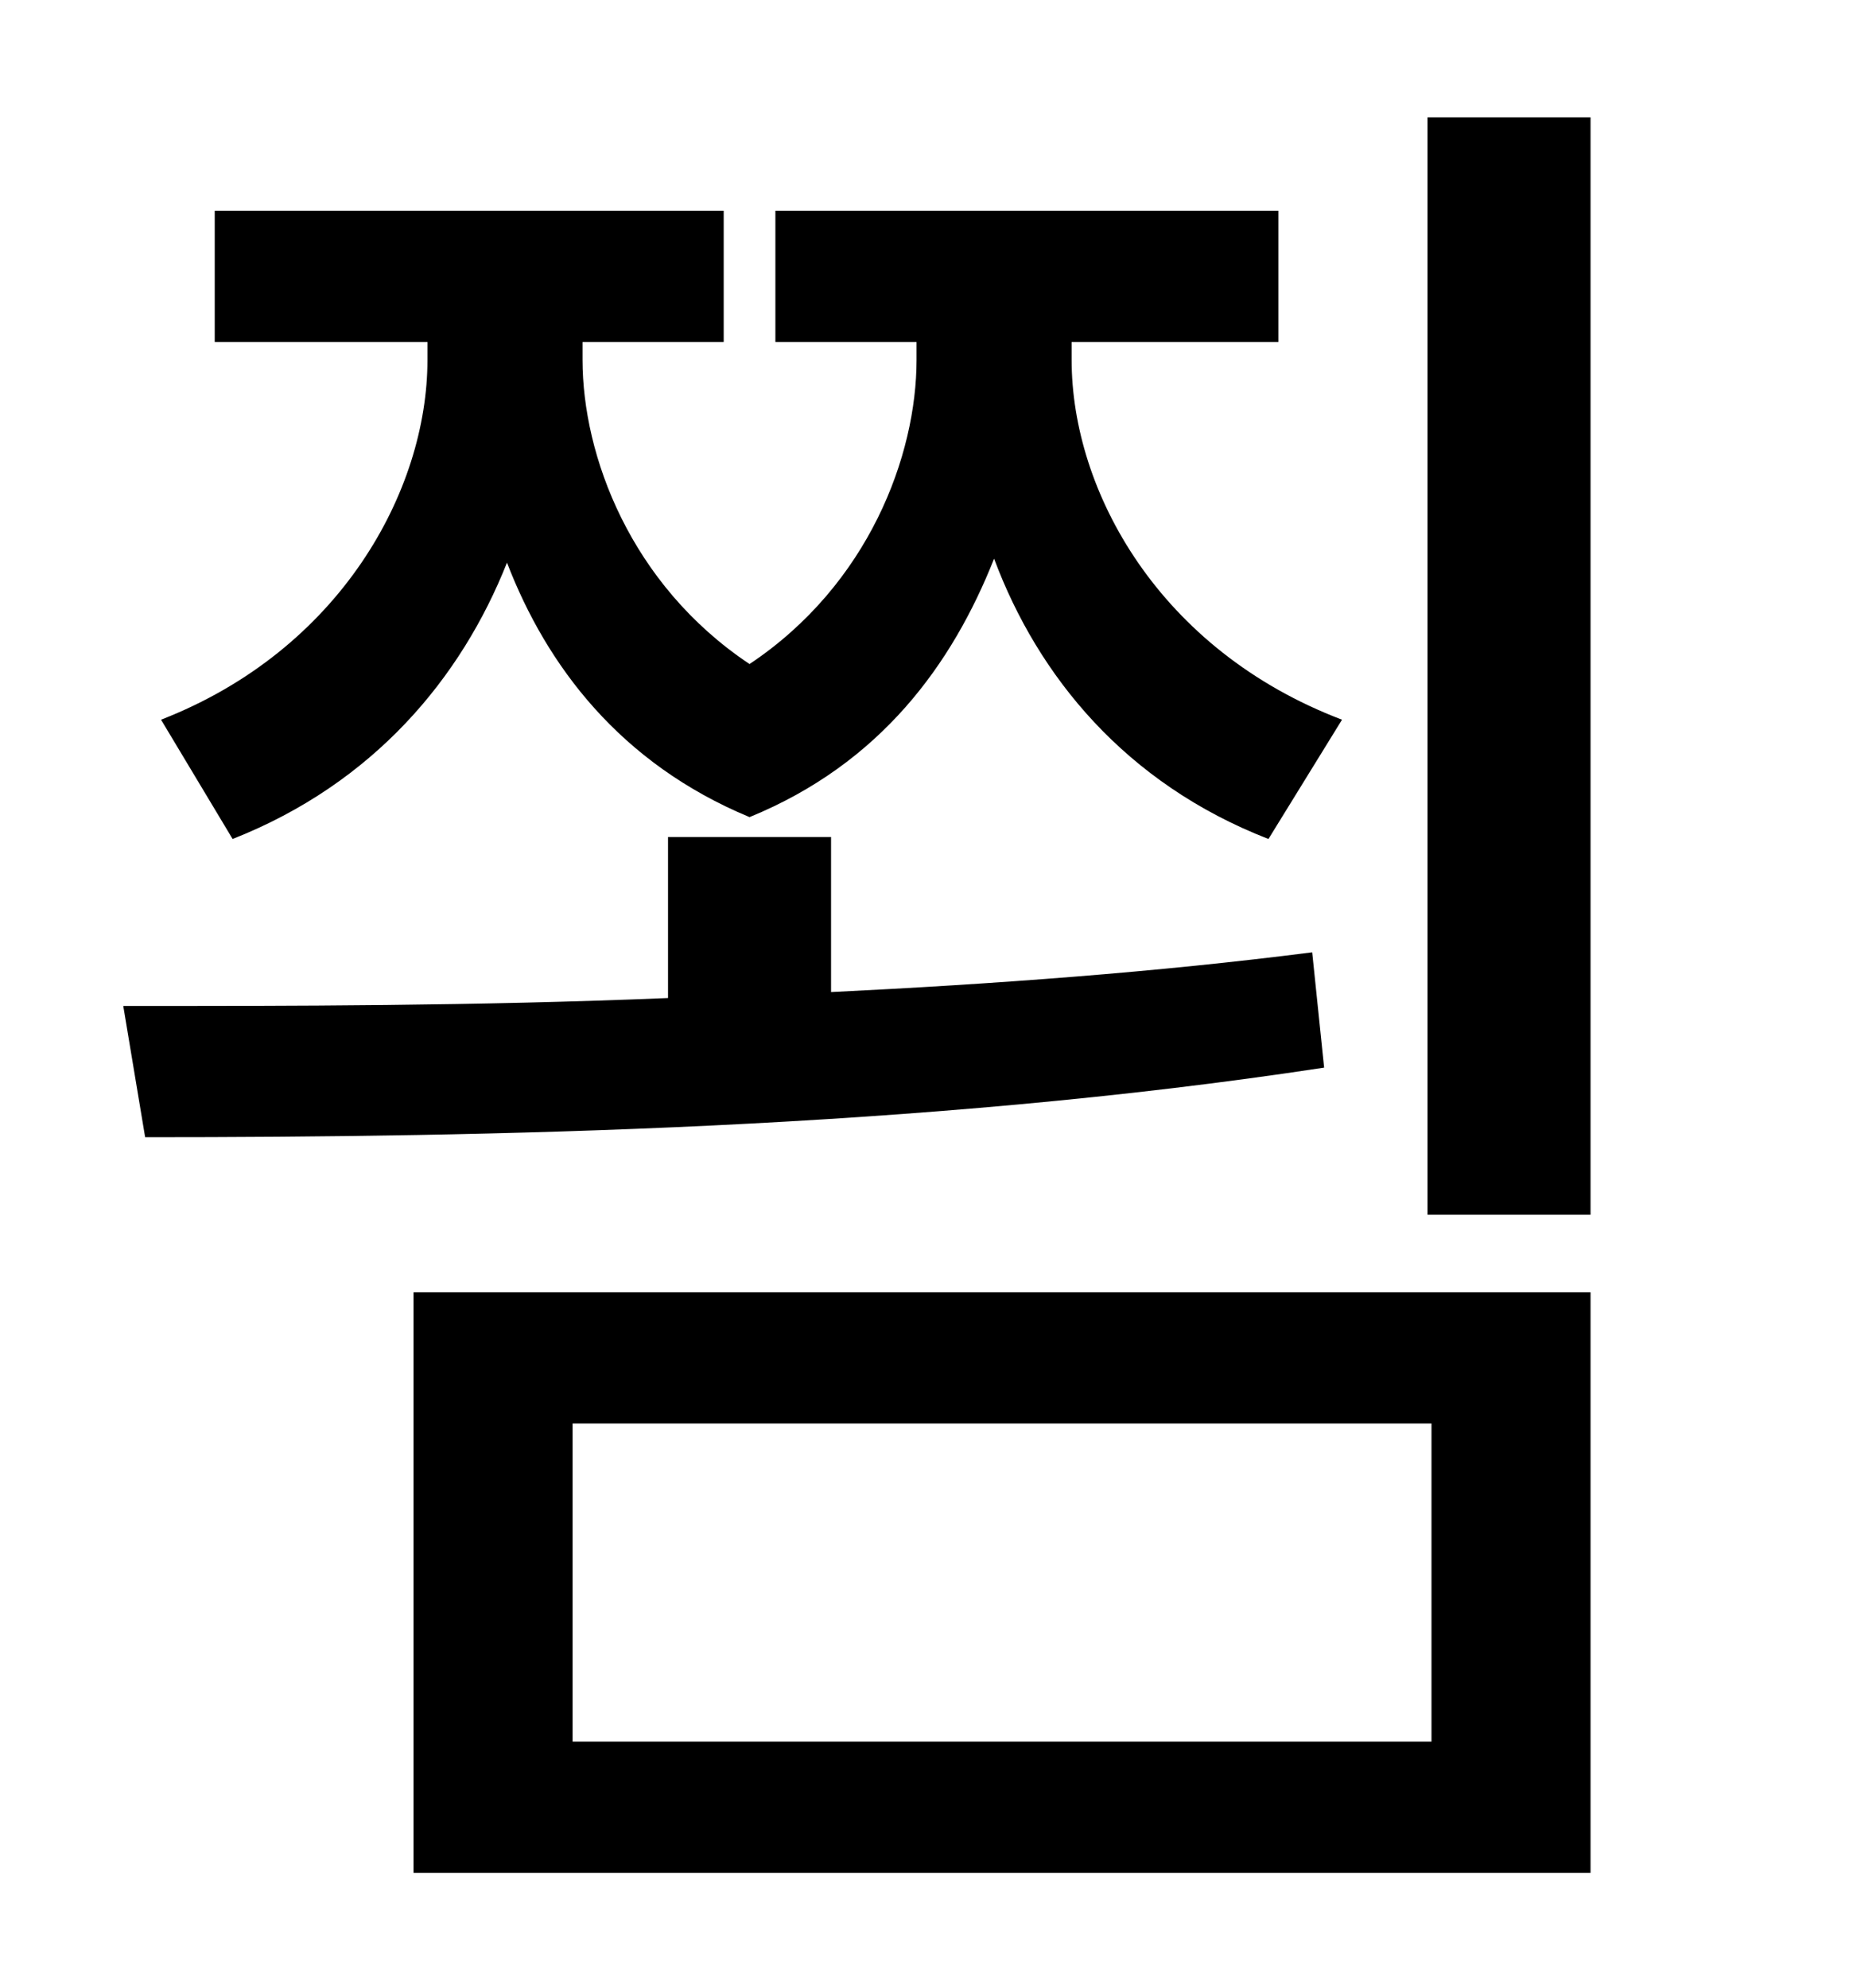 <?xml version="1.0" standalone="no"?>
<!DOCTYPE svg PUBLIC "-//W3C//DTD SVG 1.1//EN" "http://www.w3.org/Graphics/SVG/1.1/DTD/svg11.dtd" >
<svg xmlns="http://www.w3.org/2000/svg" xmlns:xlink="http://www.w3.org/1999/xlink" version="1.1" viewBox="-10 0 930 1000">
   <path fill="currentColor"
d="M107 422l-36 -60c90 -35 134 -115 134 -181v-9h-107v-66h256v66h-71v9c0 48 24 113 84 153c60 -40 84 -105 84 -153v-9h-71v-66h253v66h-104v9c0 66 44 146 136 181l-37 60c-72 -28 -116 -82 -138 -141c-21 53 -57 103 -123 130c-65 -27 -102 -76 -122 -128
c-23 58 -67 111 -138 139zM650 479l6 58c-203 31 -421 35 -593 35l-11 -66c84 0 177 0 274 -4v-81h82v78c82 -4 164 -10 242 -20zM278 716v160h432v-160h-432zM198 942v-292h592v292h-592zM708 59h82v552h-82v-552z" />
</svg>
